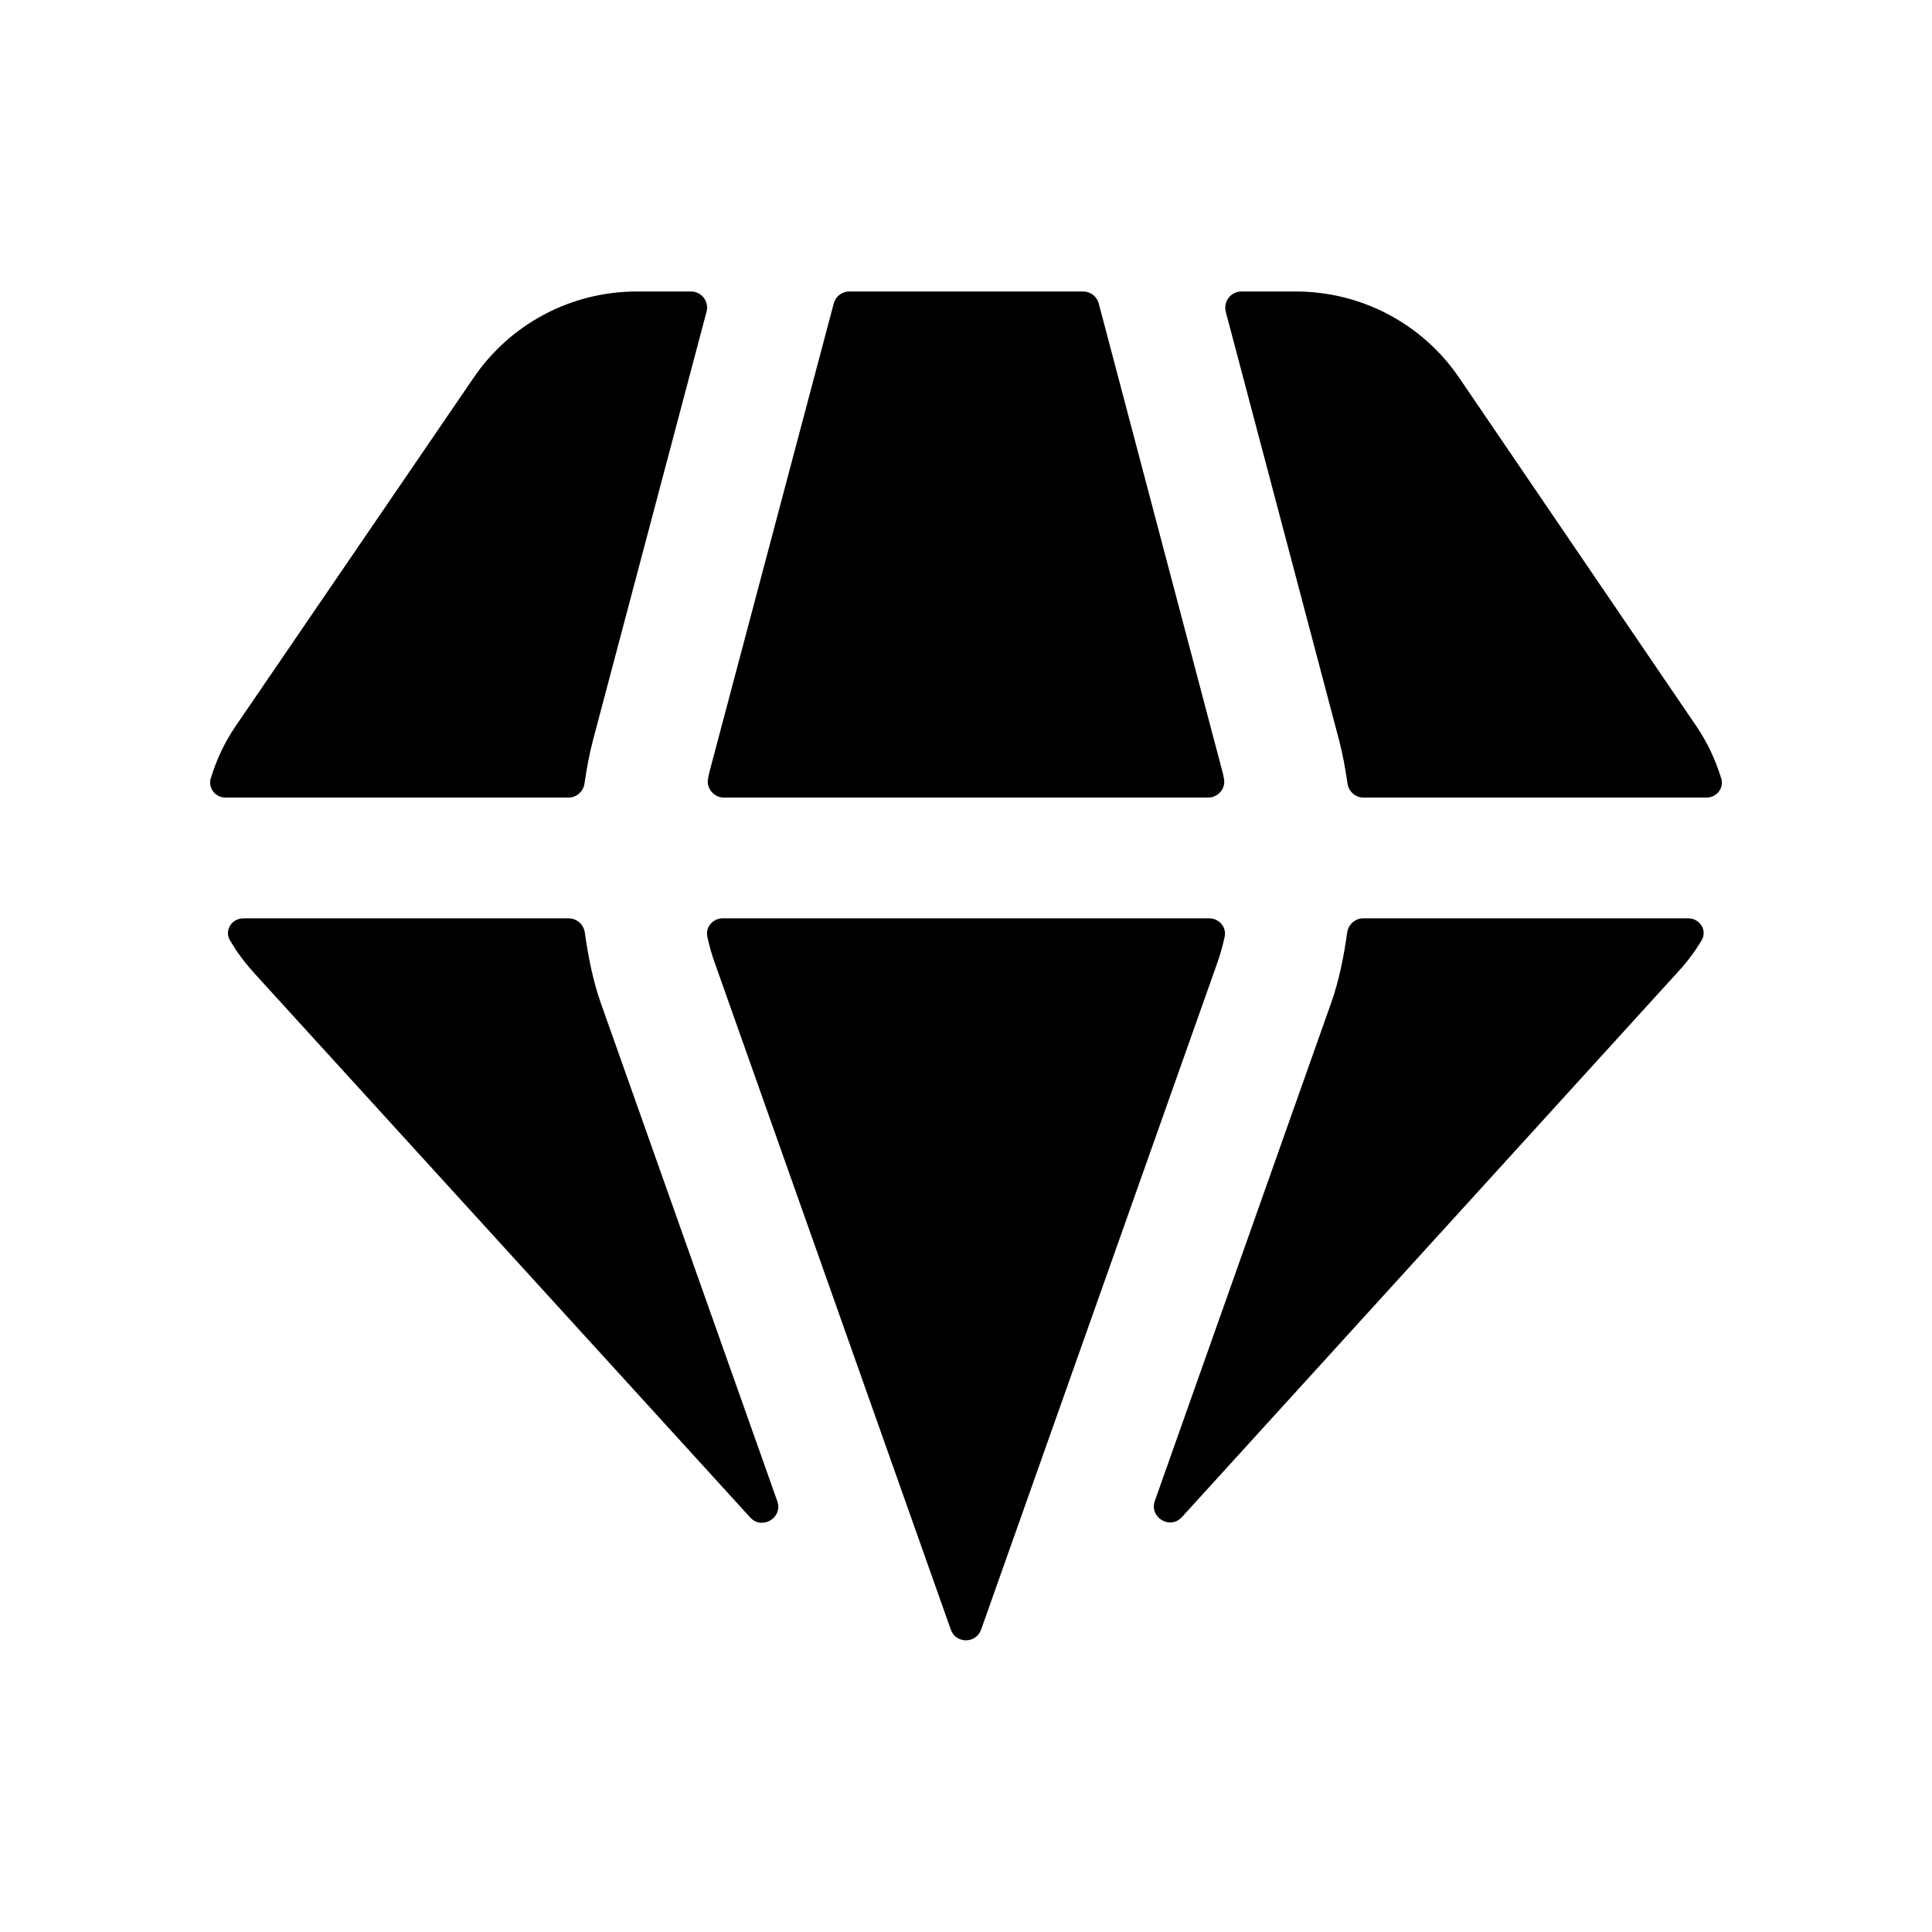 <svg width="24" height="24" viewBox="0 0 24 24" fill="none" xmlns="http://www.w3.org/2000/svg">
<path fill-rule="evenodd" clip-rule="evenodd" d="M15.213 11.638C15.239 11.518 15.145 11.408 15.022 11.408H8.977C8.855 11.408 8.76 11.518 8.787 11.638C8.812 11.75 8.841 11.856 8.876 11.952L11.811 20.243C11.874 20.421 12.125 20.421 12.188 20.243L15.125 11.952C15.159 11.856 15.188 11.75 15.213 11.638Z" fill="black"/>
<path fill-rule="evenodd" clip-rule="evenodd" d="M13.649 3.77C13.626 3.682 13.546 3.621 13.455 3.621H10.55C10.46 3.621 10.38 3.682 10.357 3.77L8.817 9.574C8.809 9.606 8.802 9.64 8.795 9.675C8.773 9.796 8.871 9.908 8.995 9.908H15.007C15.13 9.908 15.228 9.797 15.205 9.677C15.199 9.641 15.191 9.606 15.182 9.573L13.649 3.77Z" fill="black"/>
<path fill-rule="evenodd" clip-rule="evenodd" d="M16.633 9.189C16.679 9.363 16.712 9.546 16.739 9.733C16.753 9.833 16.838 9.908 16.939 9.908H21.197C21.324 9.908 21.419 9.791 21.382 9.67C21.312 9.444 21.212 9.224 21.072 9.02L18.132 4.701C17.675 4.024 16.914 3.621 16.097 3.621H15.421C15.29 3.621 15.194 3.746 15.227 3.873L16.633 9.189Z" fill="black"/>
<path fill-rule="evenodd" clip-rule="evenodd" d="M7.461 12.453C7.369 12.191 7.308 11.894 7.265 11.585C7.251 11.484 7.166 11.408 7.064 11.408H3.024C2.879 11.408 2.783 11.557 2.857 11.682C2.936 11.816 3.029 11.944 3.137 12.064C3.138 12.065 3.139 12.066 3.139 12.067C3.14 12.068 3.141 12.069 3.141 12.07L9.319 18.85C9.466 19.011 9.728 18.854 9.656 18.649L7.461 12.453Z" fill="black"/>
<path fill-rule="evenodd" clip-rule="evenodd" d="M7.061 9.908C7.162 9.908 7.247 9.832 7.261 9.732C7.288 9.545 7.322 9.361 7.368 9.188L8.777 3.872C8.811 3.745 8.715 3.621 8.584 3.621H7.911C7.094 3.621 6.334 4.025 5.879 4.699L2.928 9.019C2.788 9.223 2.687 9.443 2.618 9.67C2.582 9.792 2.677 9.908 2.803 9.908H7.061Z" fill="black"/>
<path fill-rule="evenodd" clip-rule="evenodd" d="M16.935 11.408C16.834 11.408 16.749 11.484 16.735 11.585C16.692 11.894 16.631 12.191 16.538 12.453L14.346 18.644C14.273 18.85 14.535 19.007 14.682 18.846L20.858 12.058C20.965 11.941 21.058 11.815 21.137 11.683C21.213 11.558 21.117 11.408 20.971 11.408H16.935Z" fill="black"/>
</svg>